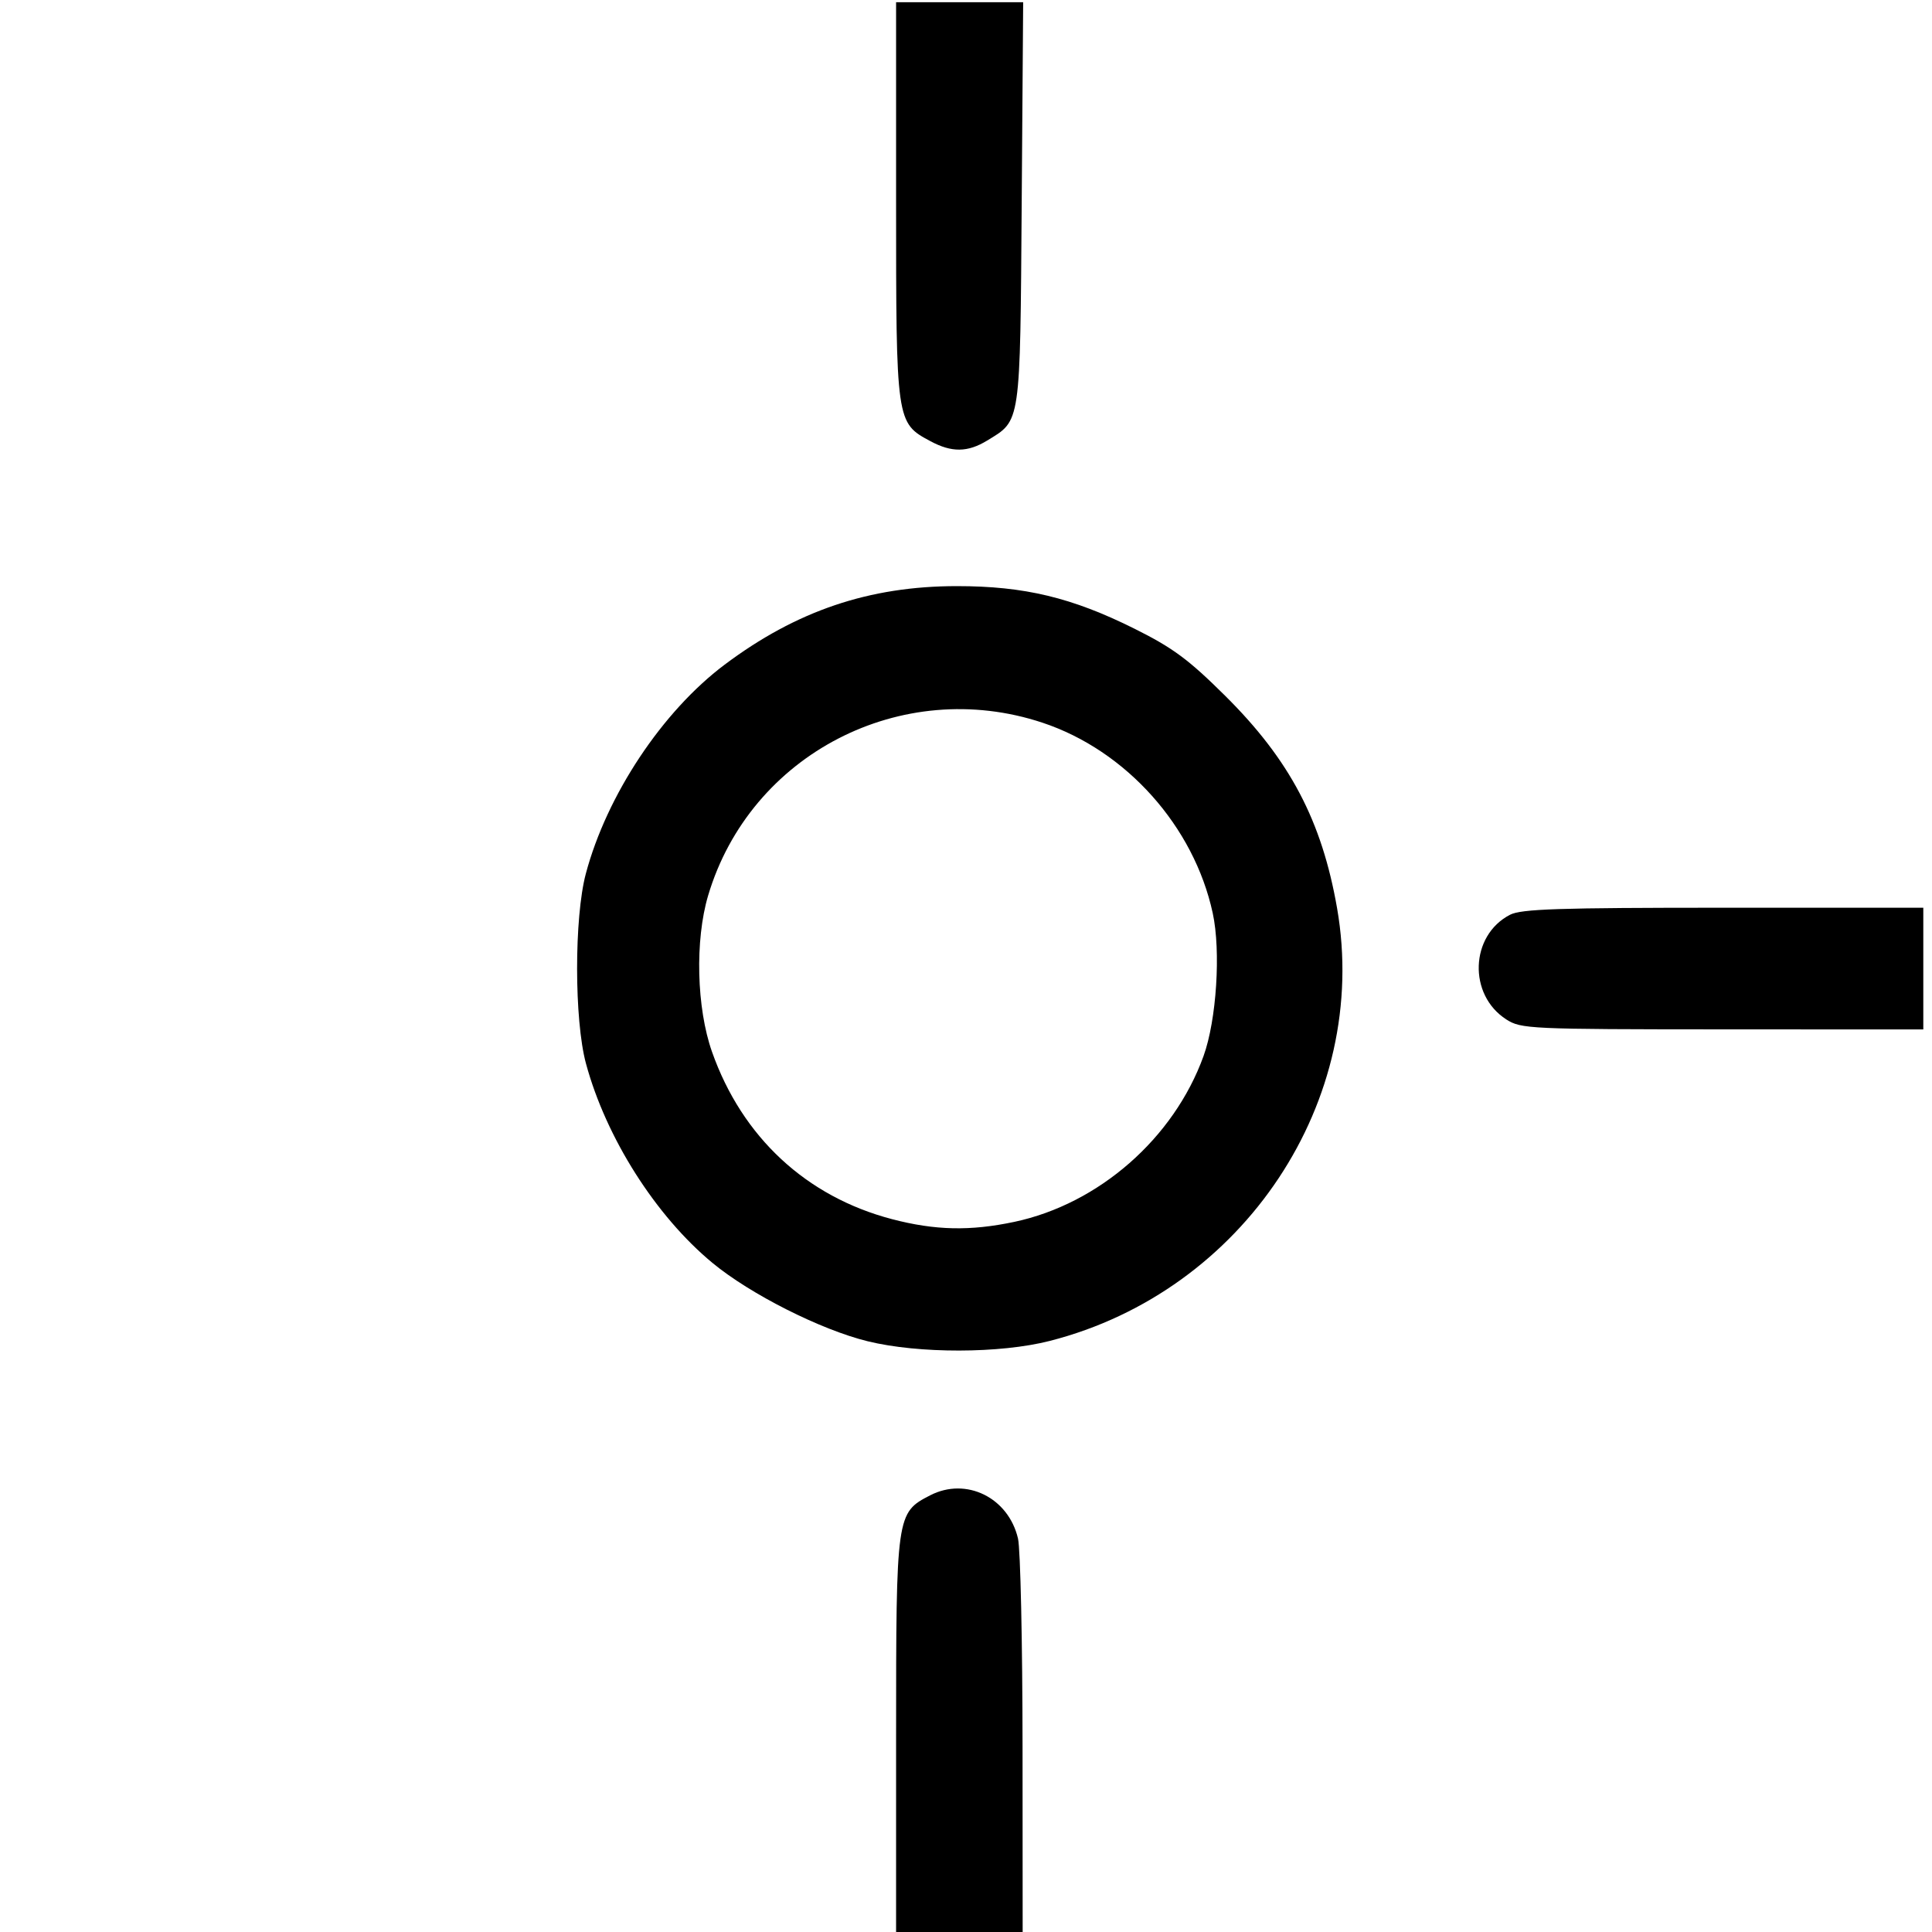 <?xml version="1.0" encoding="UTF-8" standalone="no"?>
<!-- Created with Inkscape (http://www.inkscape.org/) -->

<svg
   width="75mm"
   height="75mm"
   viewBox="0 0 75 75"
   version="1.1"
   id="svg1"
   xml:space="preserve"
   xmlns="http://www.w3.org/2000/svg"
   xmlns:svg="http://www.w3.org/2000/svg"><defs
     id="defs1" /><g
     id="layer1"
     transform="translate(223.113,-22.876)"><path
       d="m -148.113,22.876 v 75 h -75 V 22.876 Z"
       style="fill:none;stroke:none;stroke-width:0.013;stroke-dasharray:none"
       id="path74" /><path
       d="m -175.613,60.376 a 10,10 0 0 0 -20,0 10,10 0 0 0 20,0 z"
       style="fill:none;stroke:none;stroke-width:0.013;stroke-dasharray:none"
       id="path75" /><path
       d="m -170.613,60.376 a 15,15 0 0 0 -30,0 15,15 0 0 0 30,0 z"
       style="fill:none;stroke:none;stroke-width:0.013;stroke-dasharray:none"
       id="path76" /><path
       d="m -148.113,57.876 h -15 a 2.5,2.5 0 0 0 0,5 h 15"
       style="fill:none;stroke:none;stroke-width:0.013;stroke-dasharray:none"
       id="path77" /><path
       d="m -183.113,22.876 v 15 a 2.5,2.5 0 0 1 -5,0 V 22.876"
       style="fill:none;stroke:none;stroke-width:0.013;stroke-dasharray:none"
       id="path78" /><path
       d="M -183.113,97.876 V 82.876 a 2.5,2.5 0 0 0 -5,0 v 15"
       style="fill:none;stroke:none;stroke-width:0.013;stroke-dasharray:none"
       id="path79" /><path
       style="fill:#000000;stroke:none;stroke-width:0.036;stroke-linejoin:round;stroke-dasharray:none"
       d="m -705.632,150.957 c -5.032,-2.698 -5.036,-2.73 -5.036,-35.235 V 86.649 h 9.308 9.308 l -0.215,29.451 c -0.238,32.665 -0.103,31.739 -5.067,34.765 -2.849,1.737 -5.181,1.763 -8.297,0.092 z"
       id="path441"
       transform="scale(0.265)" /><path
       style="fill:#000000;stroke:none;stroke-width:0.036;stroke-linejoin:round;stroke-dasharray:none"
       d="m -621.278,235.66 c -5.621,-3.601 -5.315,-12.302 0.539,-15.329 1.65,-0.853 7.105,-1.033 31.273,-1.033 h 29.275 v 8.915 8.915 l -29.418,-0.012 c -28.299,-0.012 -29.504,-0.067 -31.67,-1.454 z"
       id="path442"
       transform="scale(0.265)" /><path
       style="fill:#000000;stroke:none;stroke-width:0.036;stroke-linejoin:round;stroke-dasharray:none"
       d="m -714.843,282.803 c -6.868,-1.686 -17.172,-6.888 -22.712,-11.464 -8.327,-6.879 -15.602,-18.343 -18.544,-29.22 -1.723,-6.371 -1.733,-21.379 -0.018,-27.813 3.069,-11.516 11.201,-23.762 20.329,-30.613 10.521,-7.896 21.203,-11.508 34.035,-11.508 9.888,0 16.856,1.673 26.03,6.25 5.605,2.796 7.896,4.492 13.265,9.819 9.465,9.391 14.163,18.311 16.392,31.122 4.898,28.147 -13.667,56.112 -42.074,63.376 -7.302,1.868 -19.211,1.89 -26.705,0.05 z m 21.475,-17.482 c 12.404,-2.629 23.392,-12.253 27.74,-24.299 1.905,-5.277 2.553,-15.352 1.346,-20.929 -2.753,-12.723 -12.683,-23.829 -24.947,-27.902 -20.628,-6.851 -42.825,4.627 -48.974,25.324 -1.945,6.545 -1.698,16.468 0.57,22.894 4.406,12.485 13.799,21.216 26.366,24.508 6.308,1.652 11.456,1.768 17.898,0.403 z"
       id="path443"
       transform="scale(0.265)" /><path
       style="fill:#000000;stroke:none;stroke-width:0.036;stroke-linejoin:round;stroke-dasharray:none"
       d="m -710.667,340.714 c 10e-4,-32.541 0.036,-32.787 4.991,-35.339 5.282,-2.72 11.475,0.331 12.869,6.34 0.356,1.534 0.655,15.226 0.664,30.425 l 0.017,27.635 h -9.271 -9.271 z"
       id="path444"
       transform="scale(0.265)" /></g></svg>
